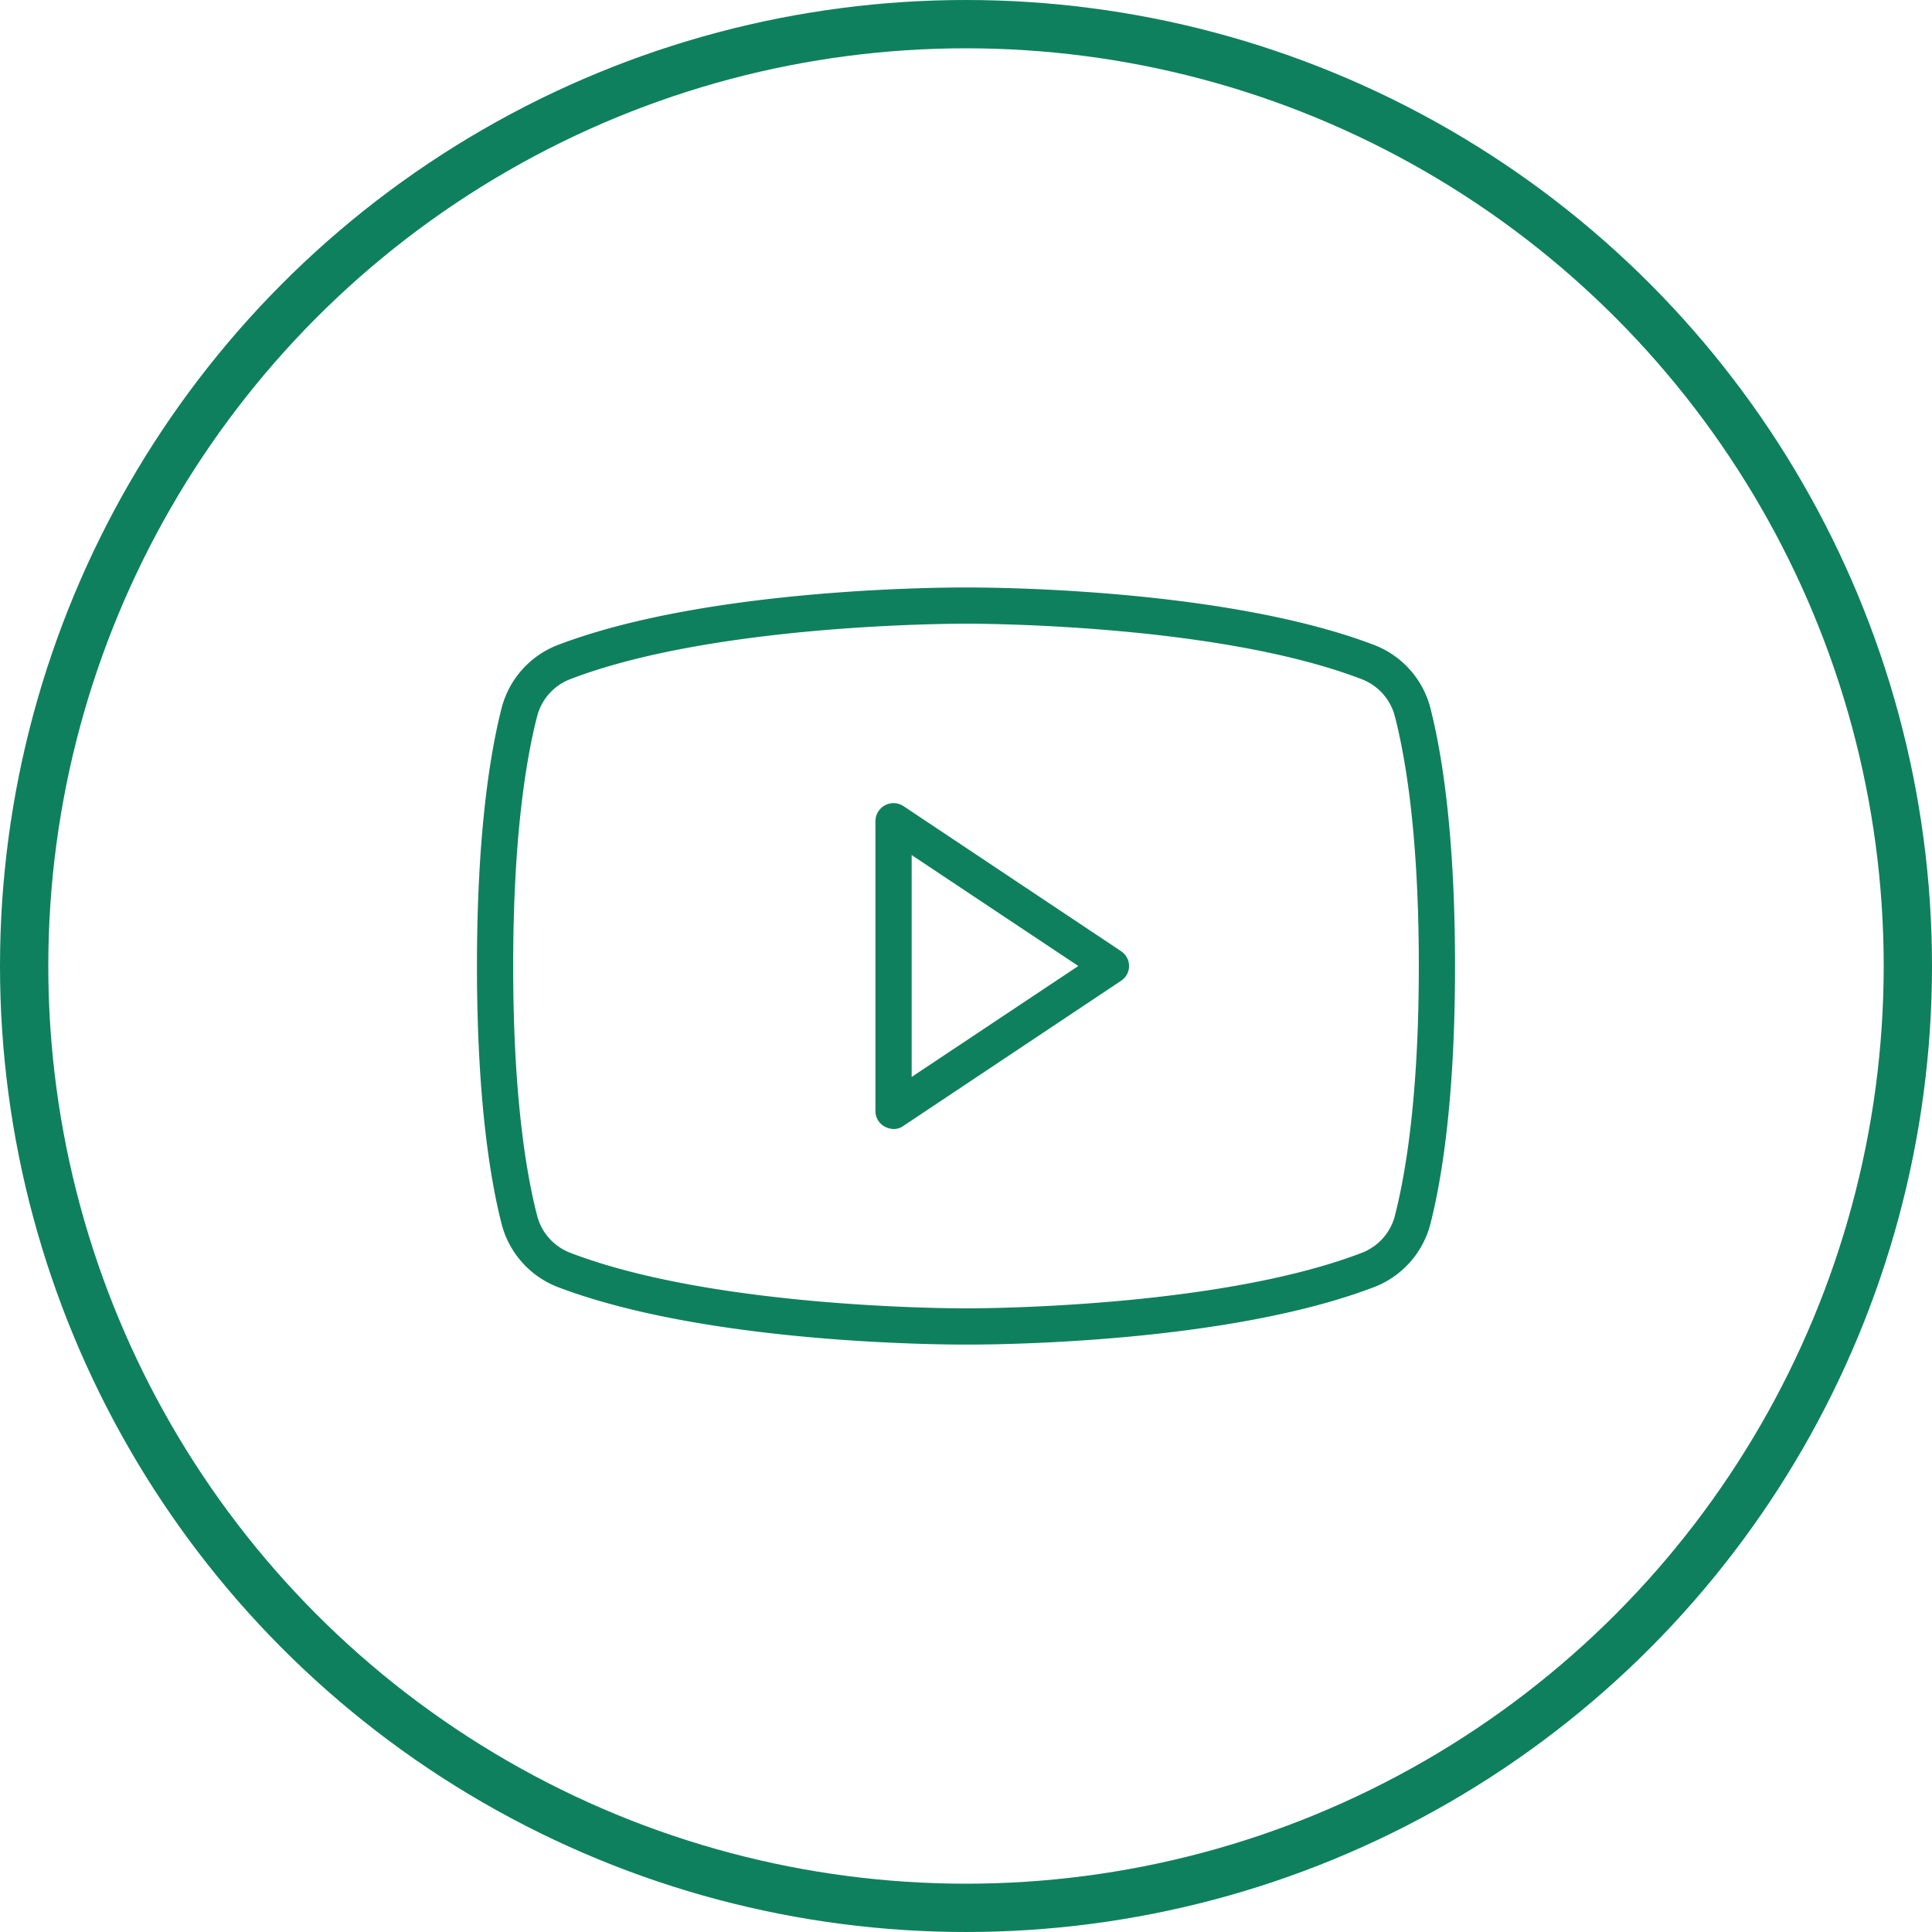 <svg xmlns="http://www.w3.org/2000/svg" width="40" height="40" fill="none"><circle cx="20" cy="20" r="19.5" stroke="#0F805D"/><path fill="#0F805D" d="m23.206 19.69-4.5-3a.375.375 0 0 0-.581.31v6a.365.365 0 0 0 .197.328.42.42 0 0 0 .178.047.337.337 0 0 0 .206-.066l4.5-3a.366.366 0 0 0 0-.618Zm-4.331 2.607v-4.594L22.325 20l-3.45 2.297Zm10.734-7.66a1.913 1.913 0 0 0-1.134-1.274c-3.169-1.22-8.26-1.2-8.475-1.2-.216 0-5.306-.02-8.475 1.2a1.913 1.913 0 0 0-1.134 1.275c-.235.909-.516 2.578-.516 5.362 0 2.785.281 4.453.516 5.363a1.914 1.914 0 0 0 1.134 1.275c3.169 1.218 8.26 1.2 8.475 1.2h.066c.646 0 5.4-.038 8.409-1.2a1.914 1.914 0 0 0 1.134-1.275c.235-.91.516-2.578.516-5.363 0-2.784-.281-4.453-.516-5.362Zm-.73 10.538a1.123 1.123 0 0 1-.676.76c-3.037 1.171-8.147 1.153-8.203 1.153-.056 0-5.166.018-8.203-1.154a1.124 1.124 0 0 1-.675-.759c-.225-.872-.497-2.475-.497-5.175 0-2.7.272-4.303.497-5.175a1.124 1.124 0 0 1 .675-.76c3.037-1.171 8.147-1.152 8.203-1.152.056 0 5.166-.02 8.203 1.153a1.125 1.125 0 0 1 .675.76c.225.871.497 2.474.497 5.174s-.272 4.303-.497 5.175Z"/></svg>